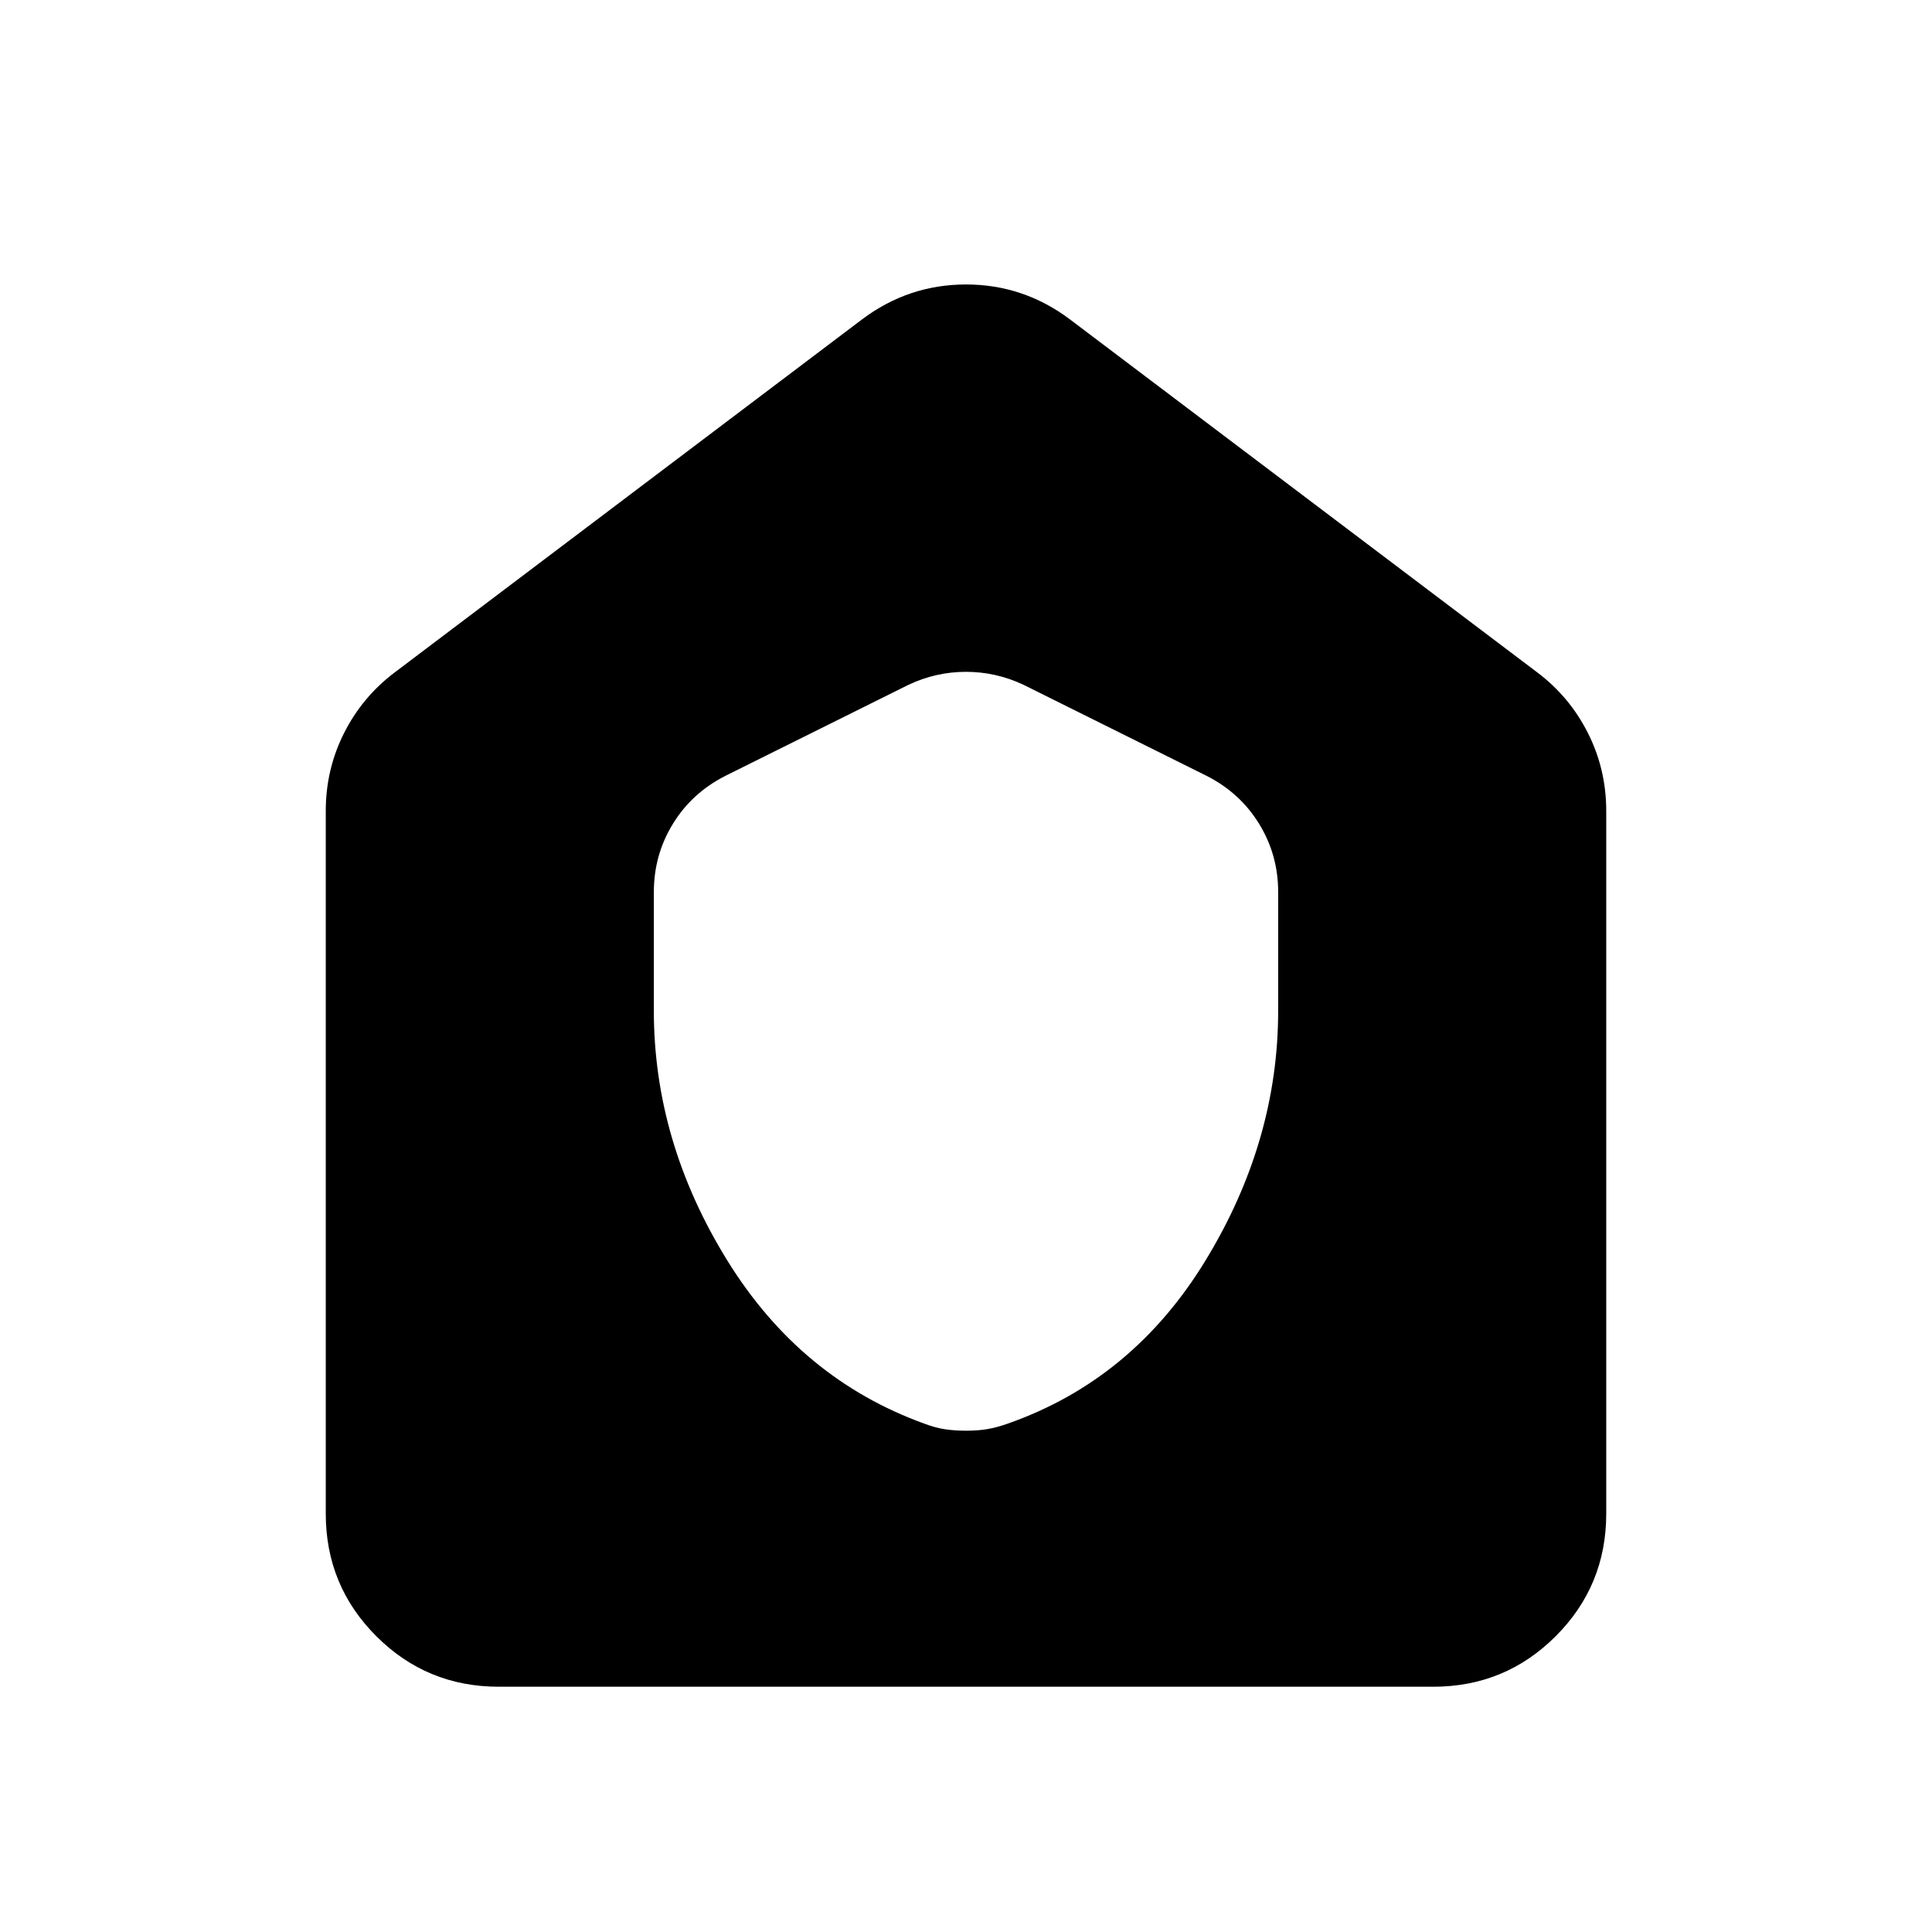 <svg xmlns="http://www.w3.org/2000/svg" height="24" viewBox="0 -960 960 960" width="24"><path d="M247.87-121.87q-35.78 0-60.89-25.11t-25.11-60.89v-349.2q0-20.63 9.08-38.65 9.07-18.02 25.22-30.19L428.3-801.26q23.11-17.39 51.7-17.39 28.59 0 51.7 17.39l232.13 175.35q16.15 12.17 25.22 30.19 9.08 18.02 9.08 38.65v349.2q0 35.78-25.11 60.89t-60.89 25.11H247.87Zm77.02-335.89q0 65.02 36.44 123.99 36.43 58.97 98.04 81.2 5.22 2 10.06 2.74 4.85.74 10.57.74 5.72 0 10.32-.74 4.59-.74 10.31-2.74 62.11-21.73 98.29-80.95 36.19-59.22 36.19-124.24v-59.04q0-18.4-9.45-33.81-9.44-15.41-26.09-23.87l-90.98-45.24q-13.68-6.45-28.59-6.45t-28.59 6.45l-90.98 45.24q-16.65 8.46-26.09 23.87-9.45 15.41-9.45 33.81v59.04Z"/></svg>